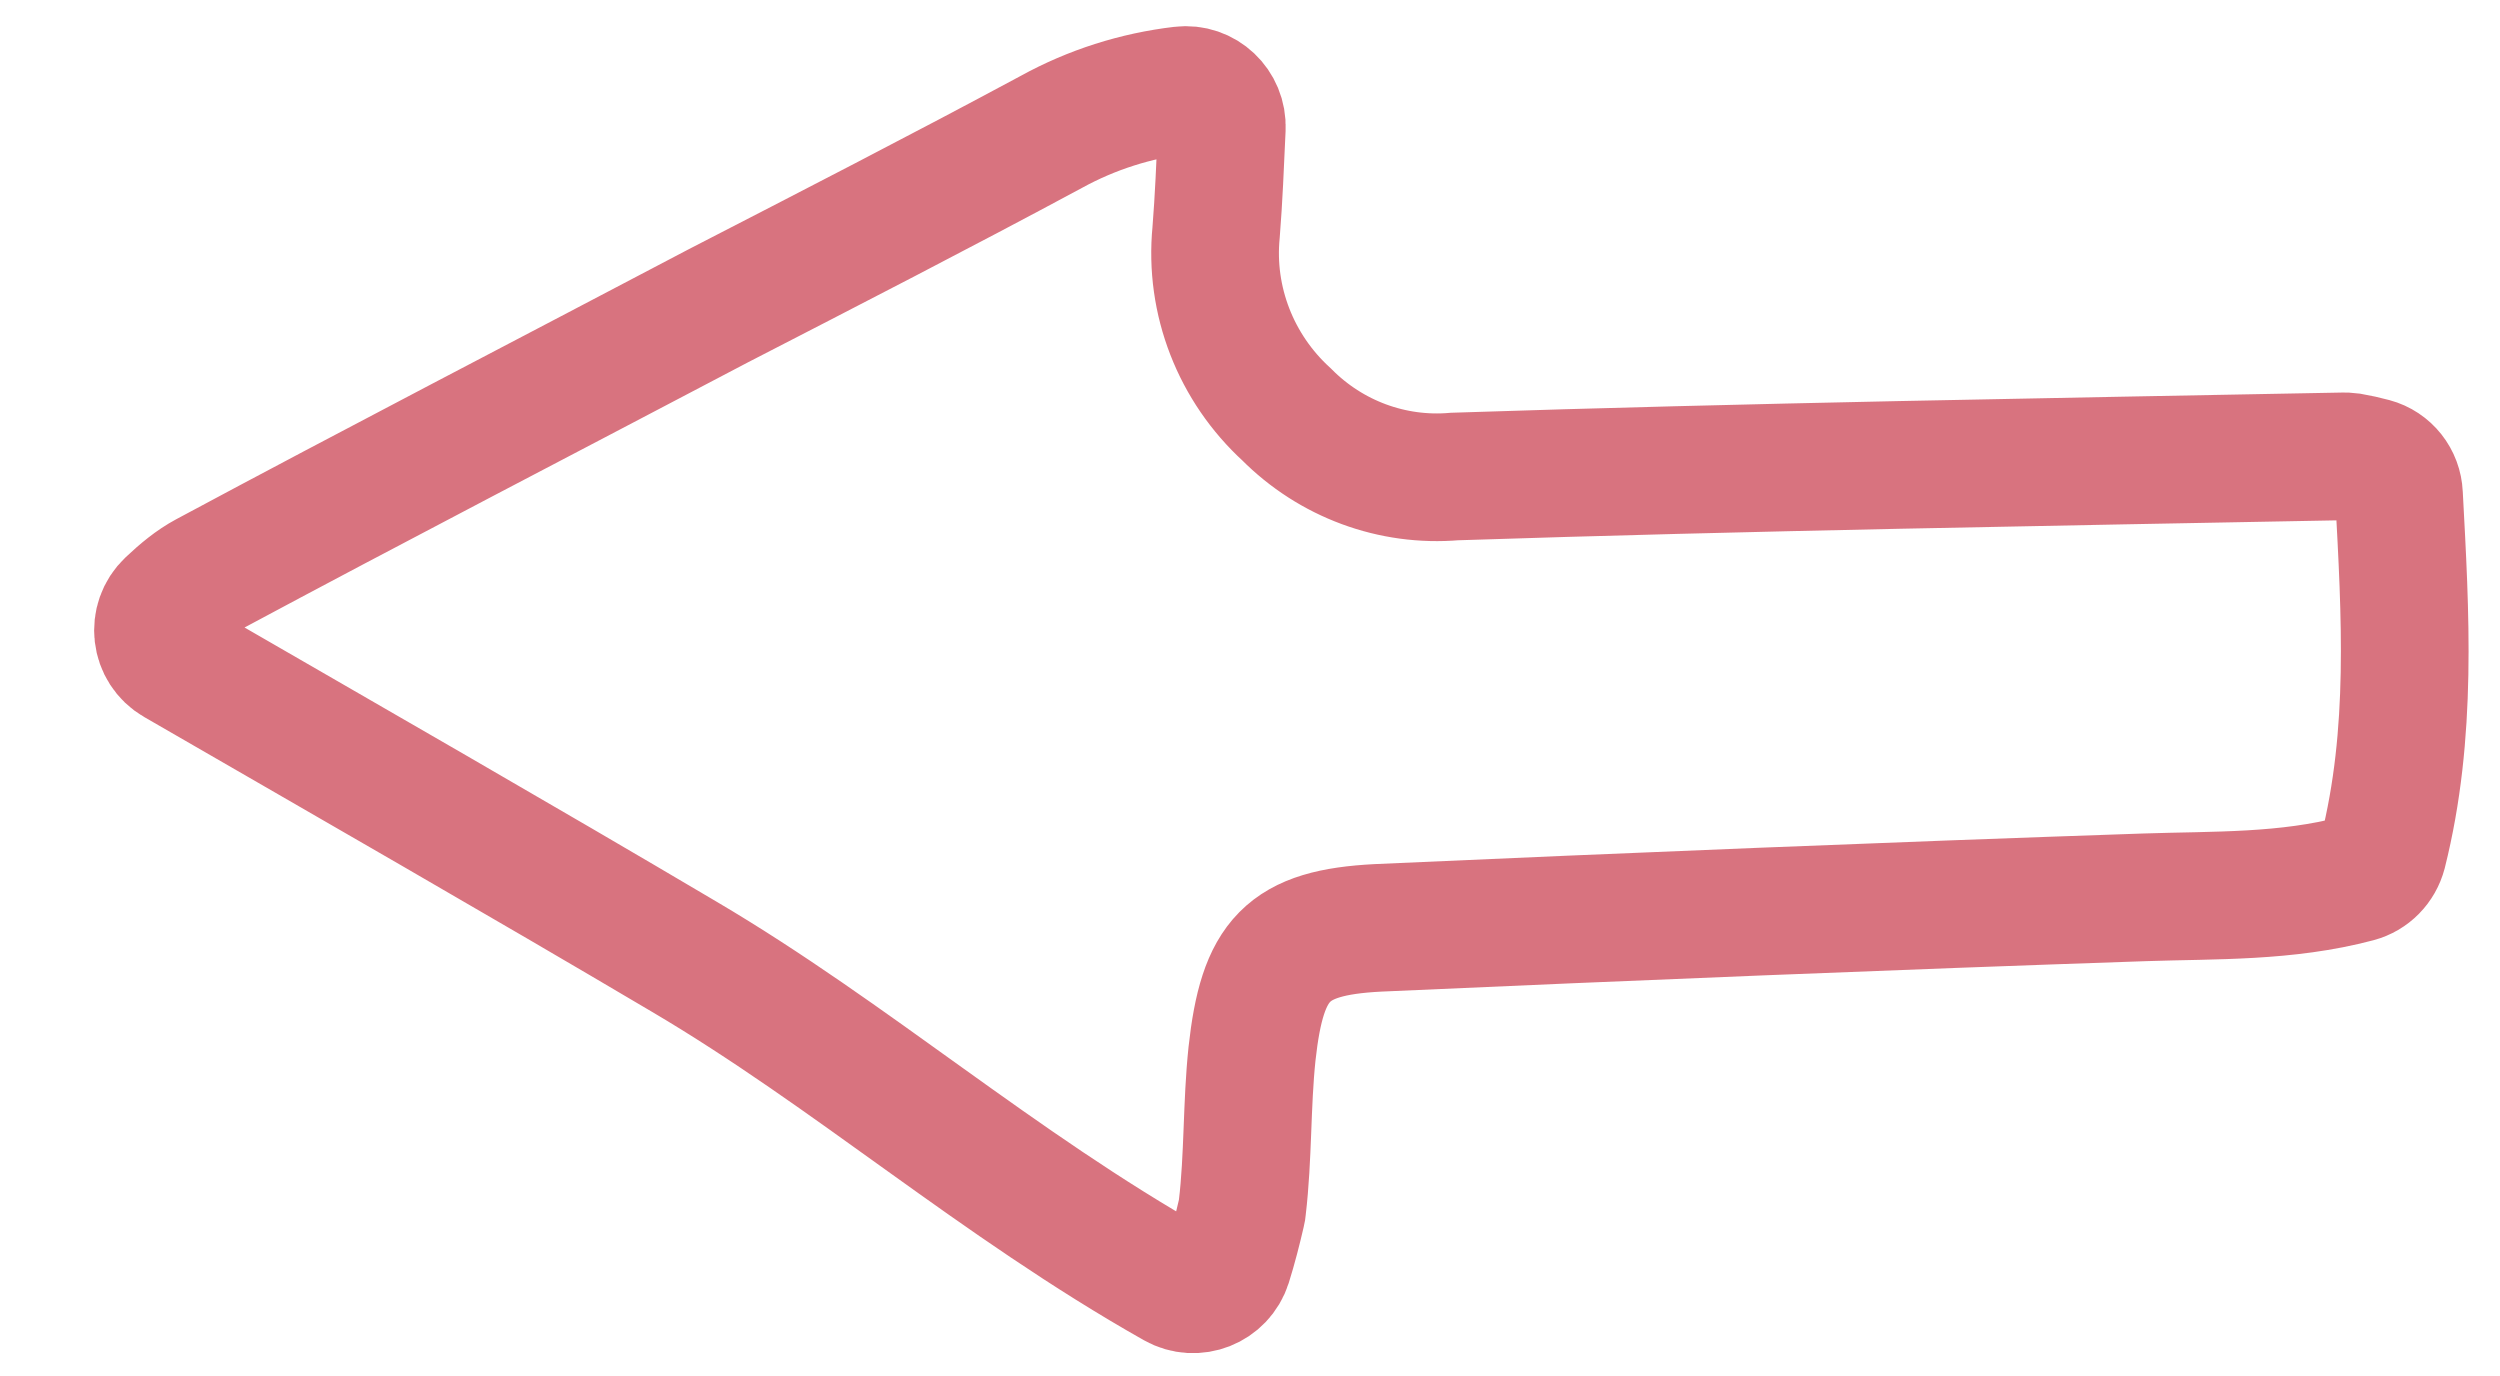 <?xml version="1.0" encoding="utf-8"?>
<!-- Generator: Adobe Illustrator 25.4.1, SVG Export Plug-In . SVG Version: 6.00 Build 0)  -->
<svg version="1.1" id="Слой_1" xmlns="http://www.w3.org/2000/svg" xmlns:xlink="http://www.w3.org/1999/xlink" x="0px" y="0px"
	 viewBox="0 0 745 410" style="enable-background:new 0 0 745 410;" xml:space="preserve">
<style type="text/css">
	.st0{fill:none;stroke:#D8737F;stroke-width:38.048;stroke-miterlimit:21.732;}
</style>
<g id="Layer_1-2">
	<path class="st0" d="M352.1,26.9c6.6-0.8,12.3,4.6,12,11.3c-0.5,11-0.9,21-1.7,31c-2,20.4,5.9,40.5,21,54.3
		c13.2,13.3,31.5,20.1,50.1,18.5c88.1-2.9,176.5-4.3,264.8-6c0.7,0,1.3,0,2,0.1c2.3,0.4,4.6,0.9,6.8,1.5c4.5,1.2,7.6,5.2,7.8,9.8
		c1.9,35.6,4.1,71.1-4.8,106.6c-1,3.8-3.9,6.8-7.7,7.8c-21.1,5.6-42.3,4.9-63.3,5.6c-76.4,2.6-152.5,5.7-228.5,9.1
		c-27.1,1.4-34.4,9.3-37.5,37.5c-1.6,15.2-1.1,30.7-2.9,45.9c0,0.4-0.1,0.9-0.2,1.3c-1.2,5.2-2.5,10.3-4.1,15.4
		c-2.1,6.6-9.7,9.6-15.7,6.2c-53.1-30-96.6-68.4-146.3-97.7c-49.2-29.1-99.3-57.8-151.4-87.9c-6.3-3.6-7.3-12.3-2-17.3
		c3.6-3.4,7.1-6.3,11-8.4c50.7-27.2,101.7-53.6,152.6-80.4c33-17,66.3-34.1,99.2-51.8C325.3,32.7,338.5,28.5,352.1,26.9z"/>
</g>
</svg>
